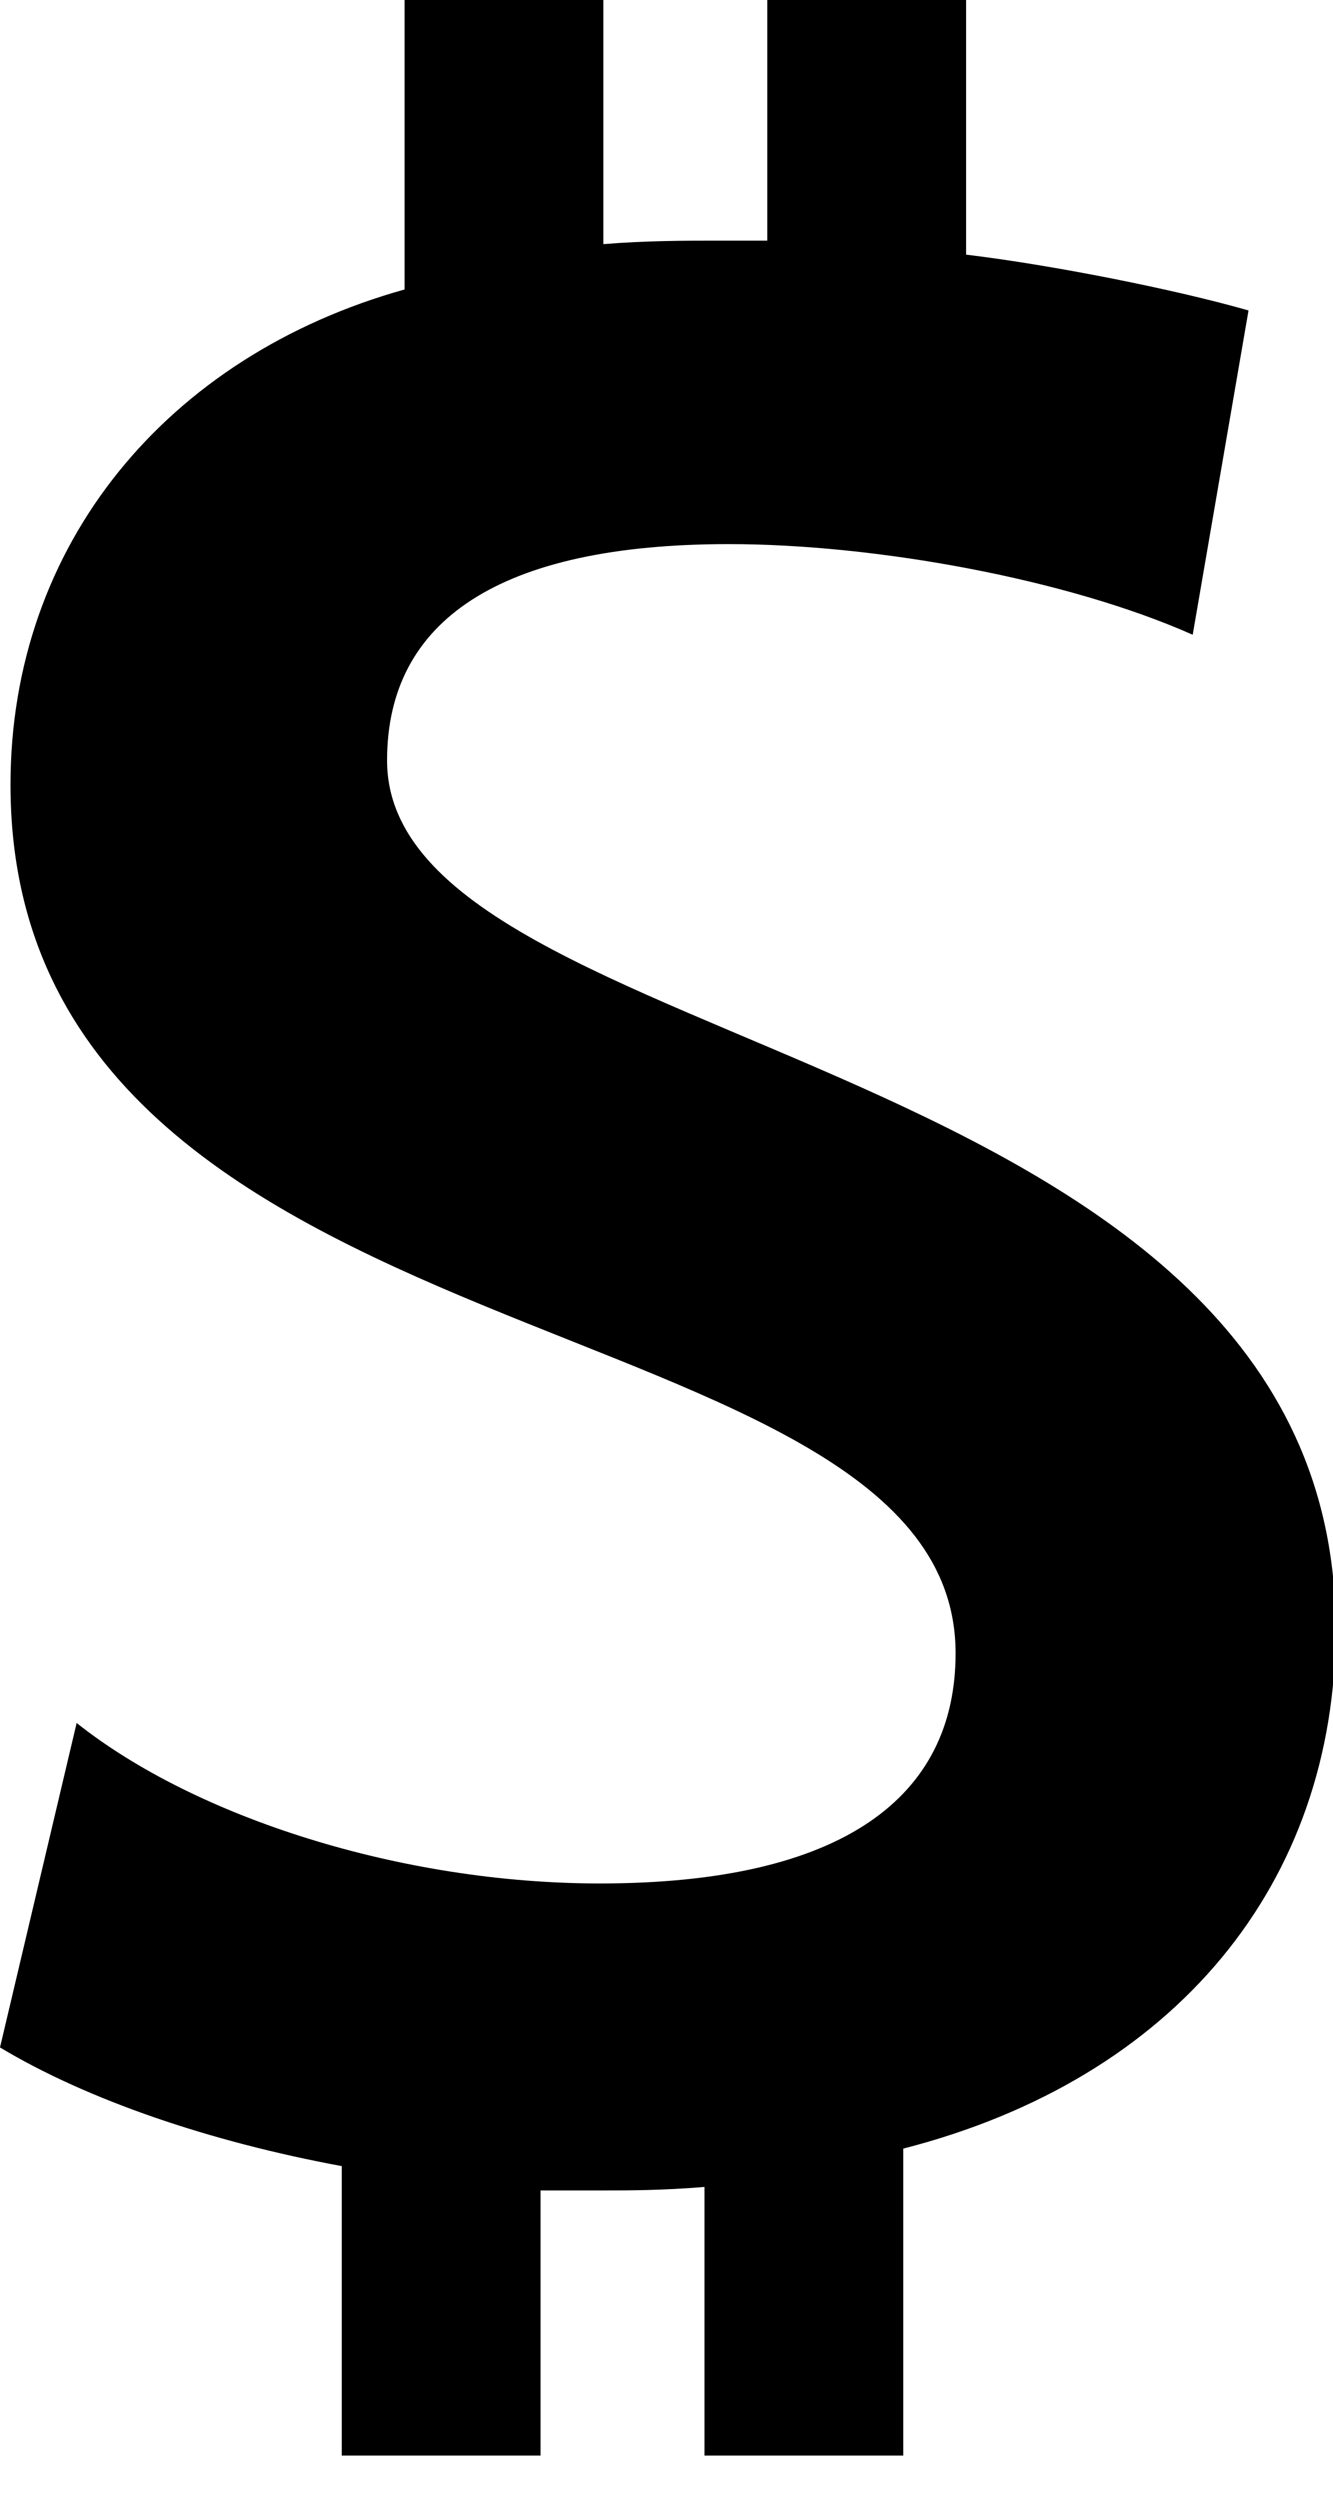 <?xml version="1.0" encoding="UTF-8"?>
<svg width="8px" height="15px" viewBox="0 0 8 15" version="1.1" xmlns="http://www.w3.org/2000/svg" xmlns:xlink="http://www.w3.org/1999/xlink">
    <!-- Generator: Sketch 41.2 (35397) - http://www.bohemiancoding.com/sketch -->
    <title>Path</title>
    <desc>Created with Sketch.</desc>
    <defs></defs>
    <g id="Welcome" stroke="none" stroke-width="1" fill="none" fill-rule="evenodd">
        <g id="5.-Search-1/2-stories" transform="translate(-448, -434)" fill="#000000">
            <path d="M456.016,443.774 C456.016,440.258 450.323,440.363 450.323,438.563 C450.323,437.726 450.993,437.265 452.374,437.265 C453.253,437.265 454.405,437.474 455.158,437.809 L455.493,435.863 C455.053,435.737 454.321,435.591 453.798,435.528 L453.798,434 L452.605,434 L452.605,435.444 L452.291,435.444 C452.123,435.444 451.872,435.444 451.621,435.465 L451.621,434 L450.428,434 L450.428,435.737 C449.005,436.135 448.063,437.265 448.063,438.709 C448.063,442.267 453.735,441.744 453.735,443.921 C453.735,444.779 453.065,445.302 451.6,445.302 C450.407,445.302 449.172,444.905 448.46,444.339 L448,446.286 C448.523,446.6 449.256,446.851 450.051,446.998 L450.051,448.735 L451.244,448.735 L451.244,447.144 L451.642,447.144 C451.767,447.144 451.977,447.144 452.228,447.123 L452.228,448.735 L453.421,448.735 L453.421,446.893 C455.053,446.474 456.016,445.302 456.016,443.774 Z" id="Path"></path>
        </g>
    </g>
</svg>